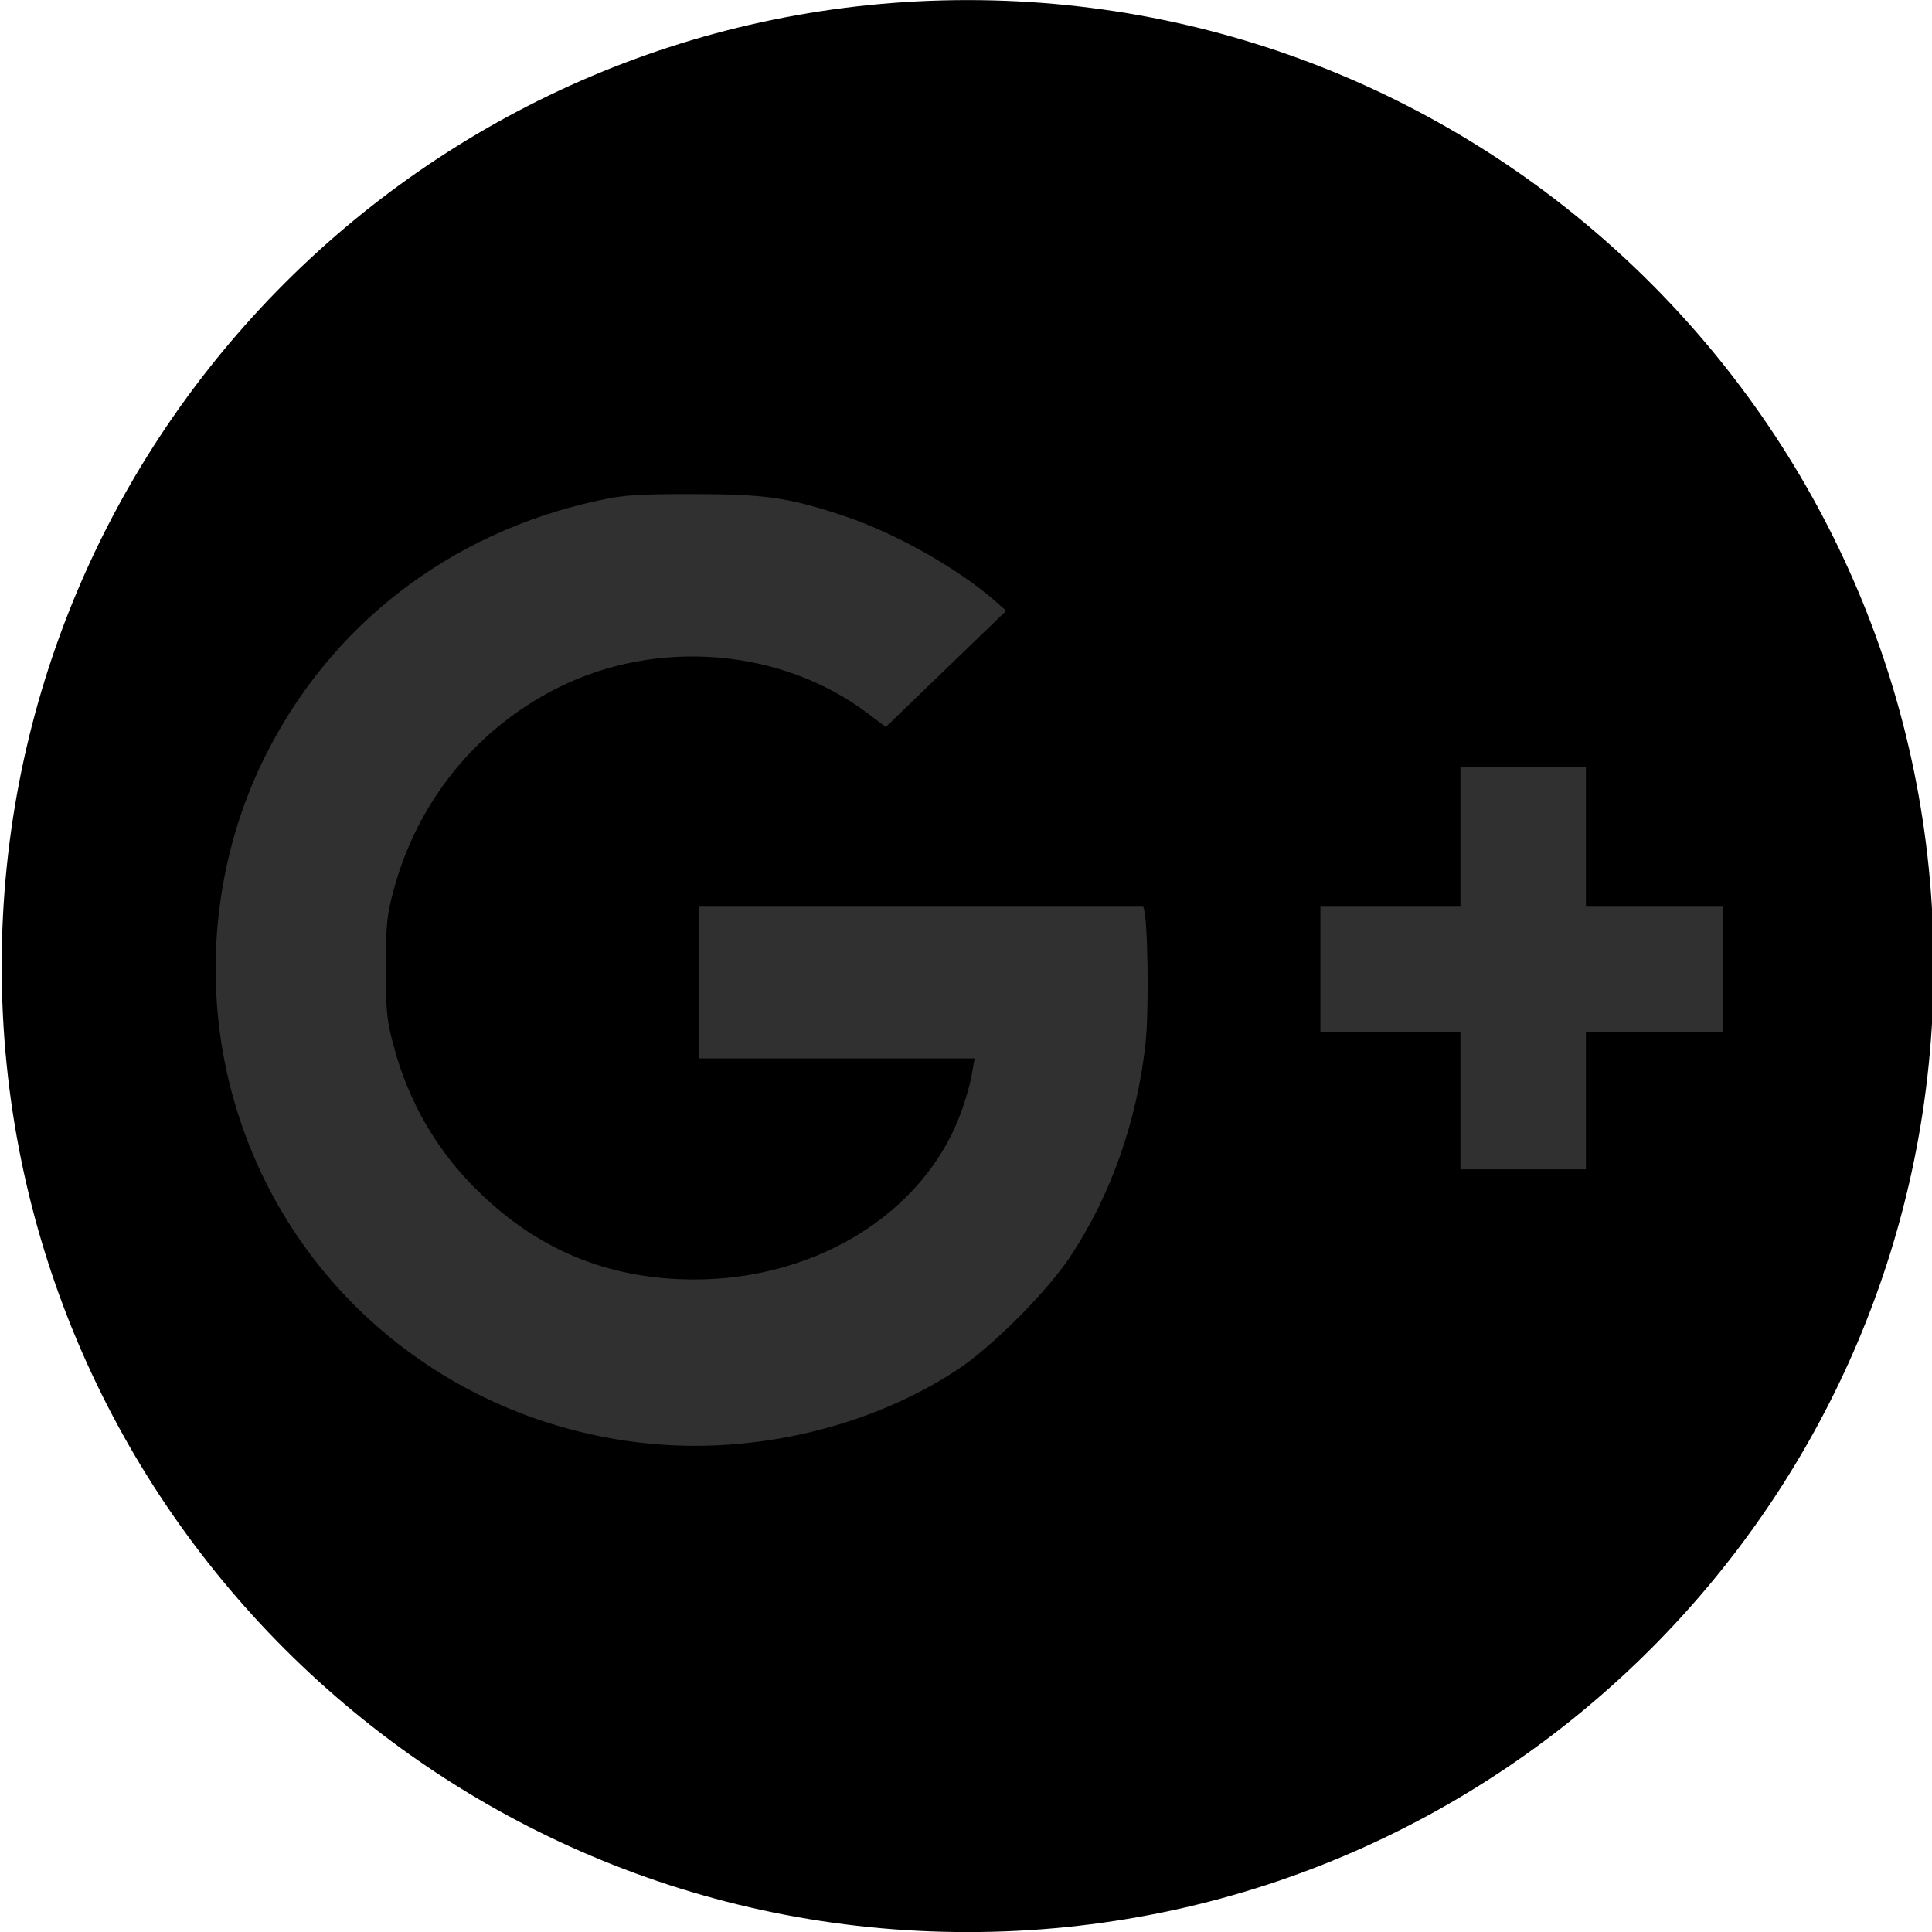<?xml version="1.0" encoding="UTF-8" standalone="no"?>
<svg
   xmlns:dc="http://purl.org/dc/elements/1.1/"
   xmlns:cc="http://creativecommons.org/ns#"
   xmlns:rdf="http://www.w3.org/1999/02/22-rdf-syntax-ns#"
   xmlns:svg="http://www.w3.org/2000/svg"
   xmlns="http://www.w3.org/2000/svg"
   xmlns:sodipodi="http://sodipodi.sourceforge.net/DTD/sodipodi-0.dtd"
   xmlns:inkscape="http://www.inkscape.org/namespaces/inkscape"
   id="Bold"
   enable-background="new 0 0 24 24"
   height="512"
   viewBox="0 0 24 24"
   width="512"
   version="1.1"
   sodipodi:docname="google-plus.svg"
   inkscape:version="0.92.4 (fd57863, 2020-04-02)">
  <defs
     id="defs4738" />
  <sodipodi:namedview
     pagecolor="#ffffff"
     bordercolor="#666666"
     borderopacity="1"
     objecttolerance="10"
     gridtolerance="10"
     guidetolerance="10"
     inkscape:pageopacity="0"
     inkscape:pageshadow="2"
     inkscape:window-width="1549"
     inkscape:window-height="845"
     id="namedview4736"
     showgrid="false"
     inkscape:zoom="1.296875"
     inkscape:cx="256"
     inkscape:cy="256"
     inkscape:window-x="51"
     inkscape:window-y="27"
     inkscape:window-maximized="1"
     inkscape:current-layer="Bold" />
  <path
     d="m 12.021,24.001 c 6.624,0 12,-5.376 12,-12 0,-6.624 -5.376,-12 -12,-12 -6.624,0 -12,5.376 -12,12 0,6.624 5.376,12 12,12 z m 4.283,-12.857 h 1.718 V 9.427 h 1.718 v 1.718 h 1.703 v 1.718 h -1.703 v 1.718 h -1.718 v -1.718 h -1.718 z M 8.6,6 c 1.514,0 2.908,0.533 4.017,1.563 l -1.626,1.578 c -0.639,-0.625 -1.514,-0.924 -2.391,-0.924 -2.076,0 -3.736,1.718 -3.736,3.779 0,2.061 1.655,3.779 3.736,3.779 1.577,0 3.14,-0.924 3.392,-2.579 H 8.6 v -2.061 h 5.657 c 0.063,0.329 0.092,0.658 0.092,1.001 0,3.426 -2.299,5.864 -5.749,5.864 v 0.001 c -3.329,0 -6.001,-2.686 -6.001,-6.001 0,-3.315 2.672,-6 6.001,-6 z"
     id="path4733"
     style="fill:#000000;fill-opacity:1"
     inkscape:connector-curvature="0" />
  <path
     style="fill:#313030;fill-opacity:1;fill-rule:evenodd;stroke:#000000;stroke-width:3.077;stroke-miterlimit:4;stroke-dasharray:none;stroke-opacity:1"
     d="m 170.577,383 c -55.177,-5.82 -99.853,-45.168 -111.972,-98.618 -6.428,-28.352 -2.938,-58.643 9.73,-84.44 17.521,-35.681 49.705,-60.563 89.429,-69.14 7.063,-1.525 10.31,-1.748 25.446,-1.748 19.147,0 25.605,0.933 40.288,5.822 13.913,4.632 30.932,14.266 40.952,23.18 l 3.746,3.333 -16.981,16.397 -16.981,16.397 -5.657,-4.294 c -22.321,-16.943 -54.668,-19.645 -80.452,-6.722 -21.115,10.583 -36.408,29.438 -42.615,52.539 -1.763,6.561 -1.993,8.885 -1.993,20.14 0,11.281 0.228,13.571 2.01,20.207 4.027,14.997 11.53,27.728 22.612,38.366 14.563,13.981 31.268,21.199 51.215,22.128 34.014,1.585 64.241,-16.604 73.651,-44.319 0.962,-2.834 1.976,-6.454 2.253,-8.045 l 0.503,-2.892 h -36.276 -36.276 V 259.701 238.111 h 60.055 60.055 l 0.527,1.735 c 1.105,3.639 1.402,27.509 0.45,36.128 -2.31,20.915 -9.308,40.694 -20.206,57.106 -6.286,9.467 -20.995,24.182 -30.271,30.282 -23.387,15.381 -54.347,22.685 -83.242,19.637 z"
     id="path4742"
     inkscape:connector-curvature="0"
     transform="scale(0.047)" />
  <path
     style="fill:#313030;fill-opacity:1;fill-rule:evenodd;stroke:#000000;stroke-width:3.077;stroke-miterlimit:4;stroke-dasharray:none;stroke-opacity:1"
     d="M 384.463,292.472 V 274.352 H 365.957 347.451 v -18.12 -18.12 h 18.506 18.506 V 219.605 201.099 h 18.12 18.12 v 18.506 18.506 h 18.12 18.12 v 18.12 18.12 H 438.824 420.704 v 18.12 18.12 h -18.12 -18.12 z"
     id="path4744"
     inkscape:connector-curvature="0"
     transform="scale(0.047)" />
</svg>
